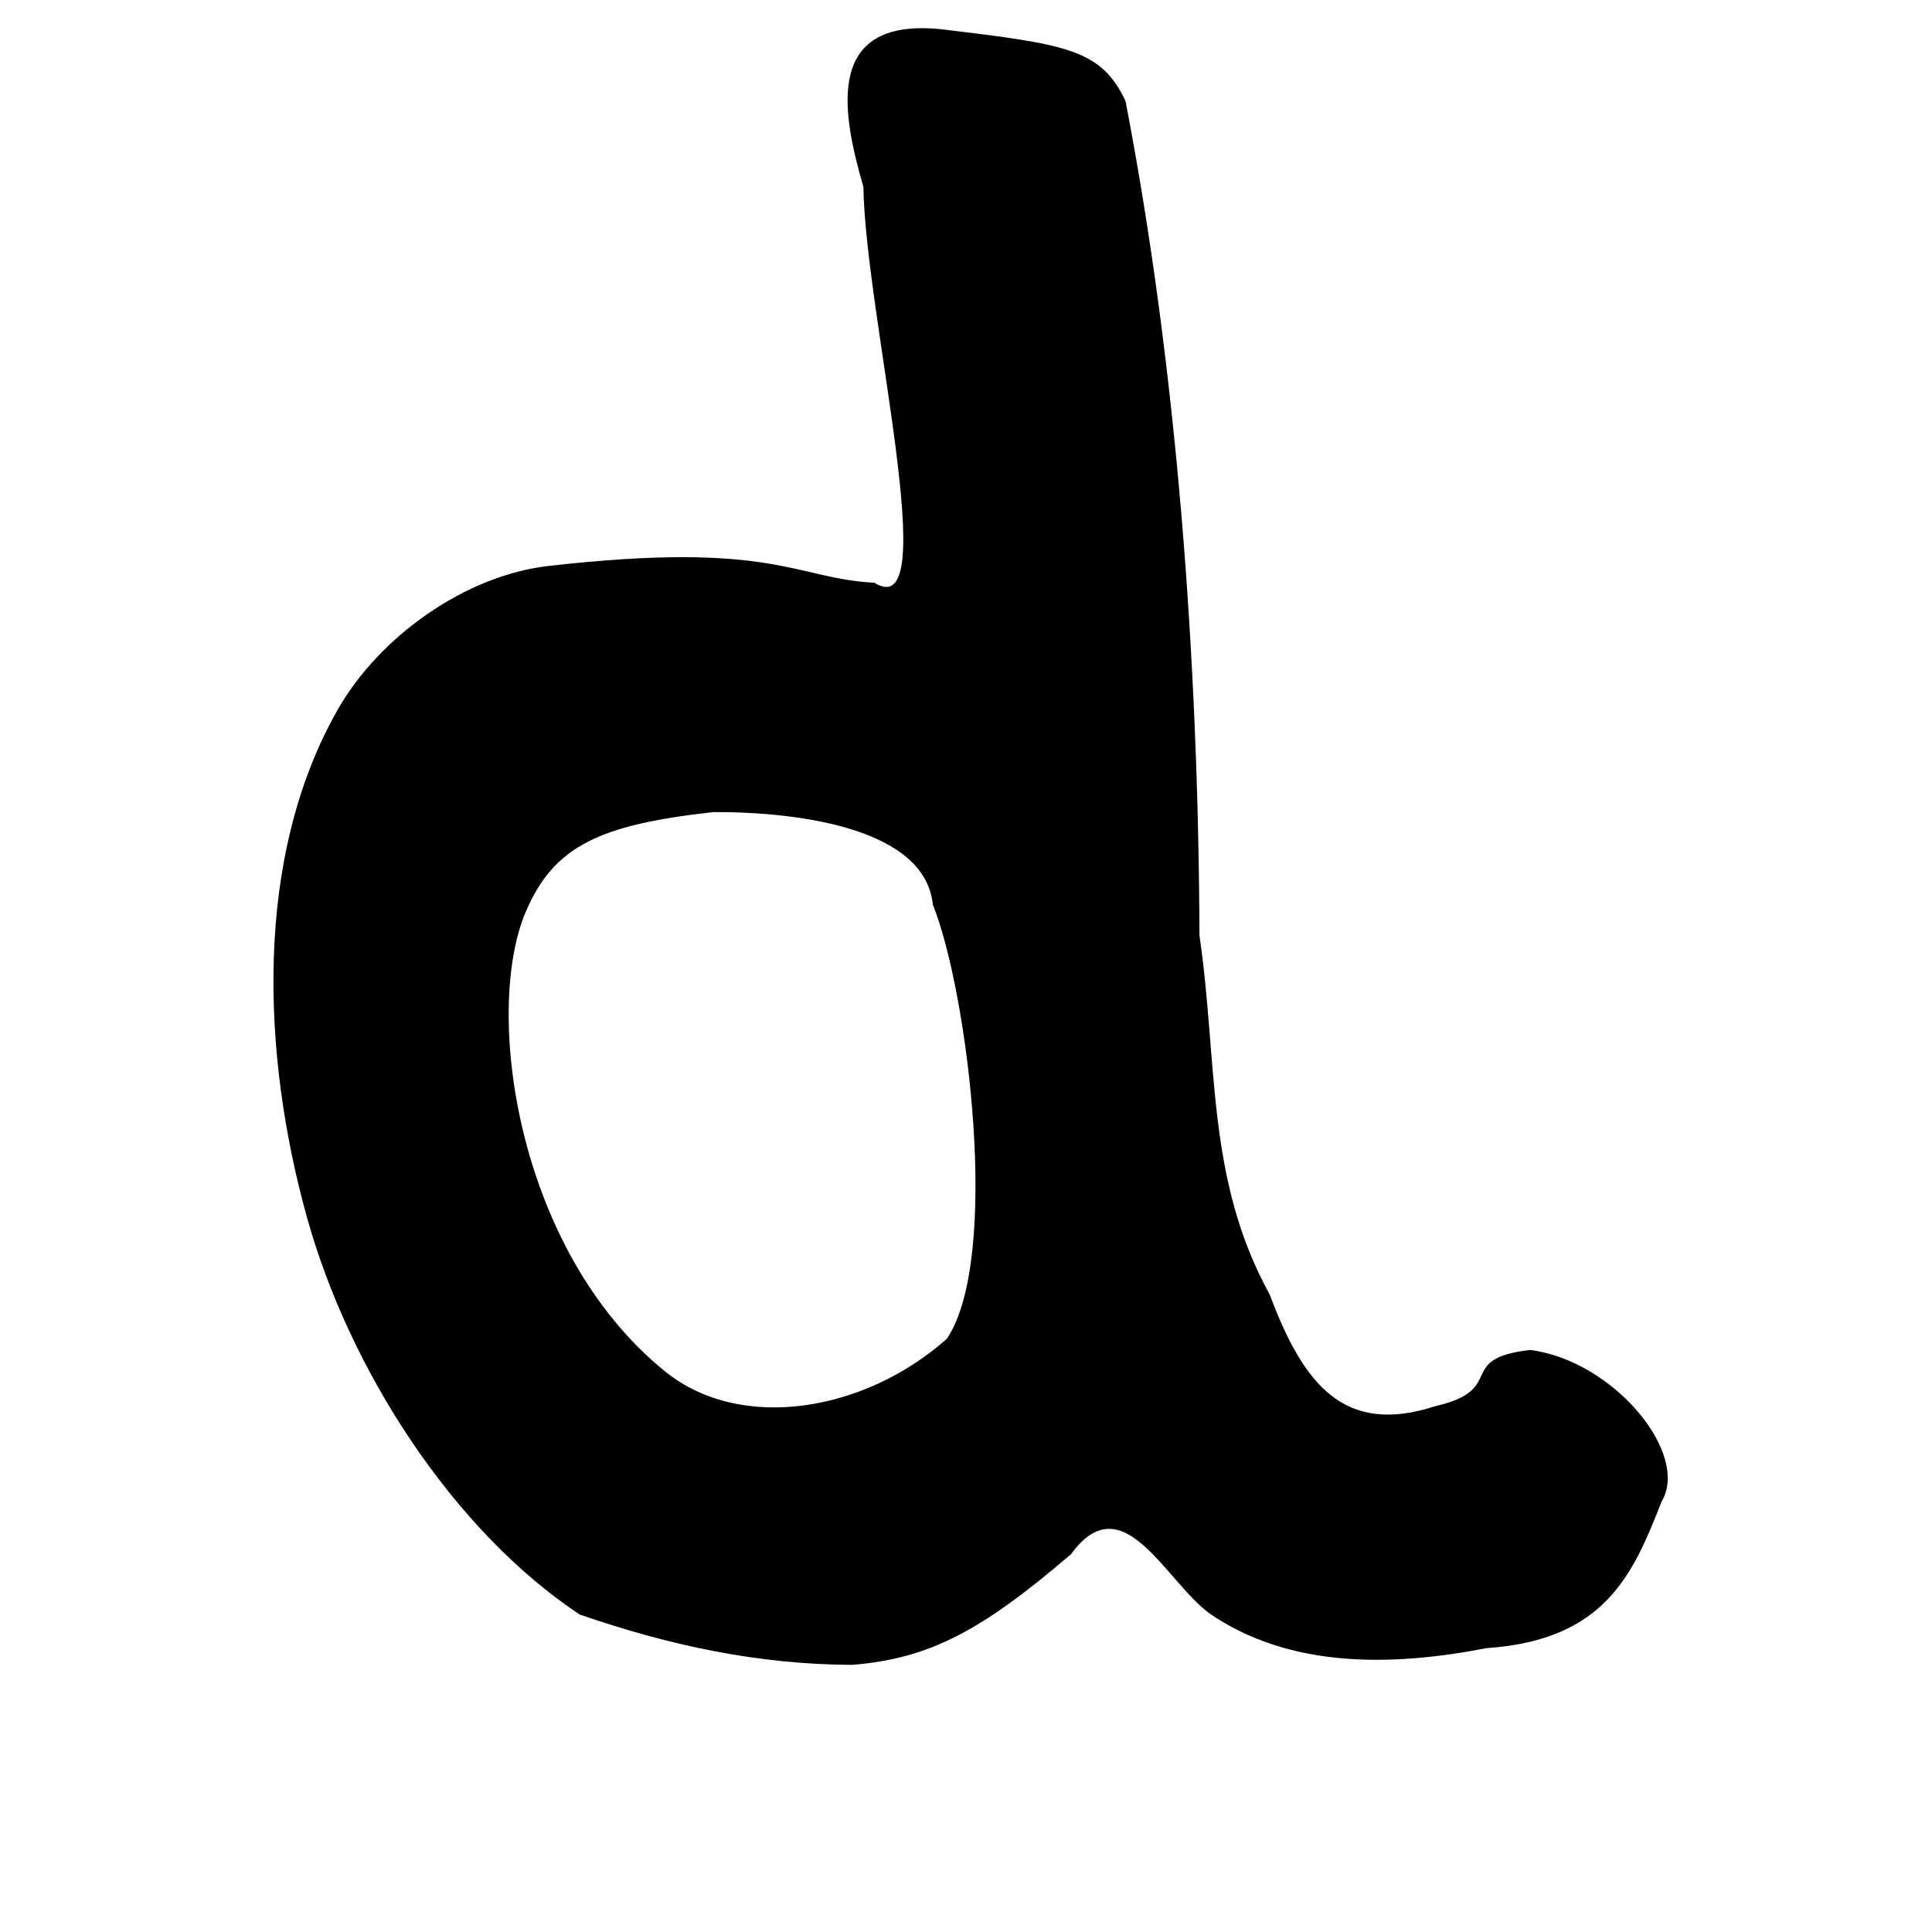 <?xml version="1.0" encoding="UTF-8" standalone="no"?>
<!-- Created with Inkscape (http://www.inkscape.org/) -->

<svg
   xmlns:dc="http://purl.org/dc/elements/1.1/"
   xmlns:cc="http://creativecommons.org/ns#"
   xmlns:rdf="http://www.w3.org/1999/02/22-rdf-syntax-ns#"
   xmlns:svg="http://www.w3.org/2000/svg"
   xmlns="http://www.w3.org/2000/svg"
   xmlns:sodipodi="http://sodipodi.sourceforge.net/DTD/sodipodi-0.dtd"
   xmlns:inkscape="http://www.inkscape.org/namespaces/inkscape"
   width="1000"
   height="1000"
   id="svg3093"
   version="1.1"
   inkscape:version="0.48.2 r9819"
   sodipodi:docname="d.svg">
  <defs
     id="defs3095" />
  <sodipodi:namedview
     id="base"
     pagecolor="#ffffff"
     bordercolor="#666666"
     borderopacity="1.0"
     inkscape:pageopacity="0.0"
     inkscape:pageshadow="2"
     inkscape:zoom="0.51795572"
     inkscape:cx="460.29025"
     inkscape:cy="532.04062"
     inkscape:document-units="px"
     inkscape:current-layer="layer1"
     showgrid="true"
     showborder="true"
     inkscape:showpageshadow="false"
     inkscape:window-width="902"
     inkscape:window-height="705"
     inkscape:window-x="141"
     inkscape:window-y="29"
     inkscape:window-maximized="0"
     showguides="true"
     inkscape:guide-bbox="true"
     inkscape:snap-global="false">
    <sodipodi:guide
       orientation="0,1"
       position="114.533,200.261"
       id="guide3344" />
  </sodipodi:namedview>
  <g
     inkscape:label="Layer 1"
     inkscape:groupmode="layer"
     id="layer1"
     transform="translate(0,-52.362)">
    <path
       style="fill:#000000;enable-background:new"
       d="m 446.882,149.044 c 1.078,66.923 41.921,227.71 5.709,204.942 -41.037,-2.093 -52.034,-21.988 -168.758,-8.674 -42.85,4.887 -87.508,36.363 -109.264,74.758 -43.123,76.104 -39.177,177.646 -15.813,261.94 22.24,80.236 76.344,162.932 141.26,206.005 46.406,16.096 92.577,25.889 141.147,26.081 40.454,-3.339 67.271,-17.958 113.221,-57.313 26.883,-36.898 48.824,14.26 72.017,30.945 41.146,28.03 93.332,27.377 143.088,17.697 61.481,-4.176 75.853,-38.411 90.53,-75.792 14.922,-24.843 -24.752,-72.965 -67.991,-78.539 -39.224,4.539 -11.478,20.4 -48.902,29.033 -47.715,15.629 -68.694,-11.615 -85.963,-57.802 C 624.166,662.484 630.471,602.46 620.848,536.617 620.263,394.116 609.337,243.399 582.558,104.628 569.945,77.932 552.171,75.32 489.264,67.729 426.356,60.138 435.508,109.83 446.882,149.044 z m 35.954,371.534 c 18.251,45.518 35.23,183.208 7.246,224.742 -42.54,37.826 -106.712,48.56 -145.864,16.867 -77.063,-62.383 -94.09,-186.778 -71.978,-238.136 14.672,-34.078 38.488,-44.851 97.133,-51.359 43.75,-0.145 109.473,8.277 113.463,47.886 z"
       id="path5234"
       inkscape:connector-curvature="0"
       sodipodi:nodetypes="ccsaacccccccccccccccsscc" />
  </g>
</svg>
